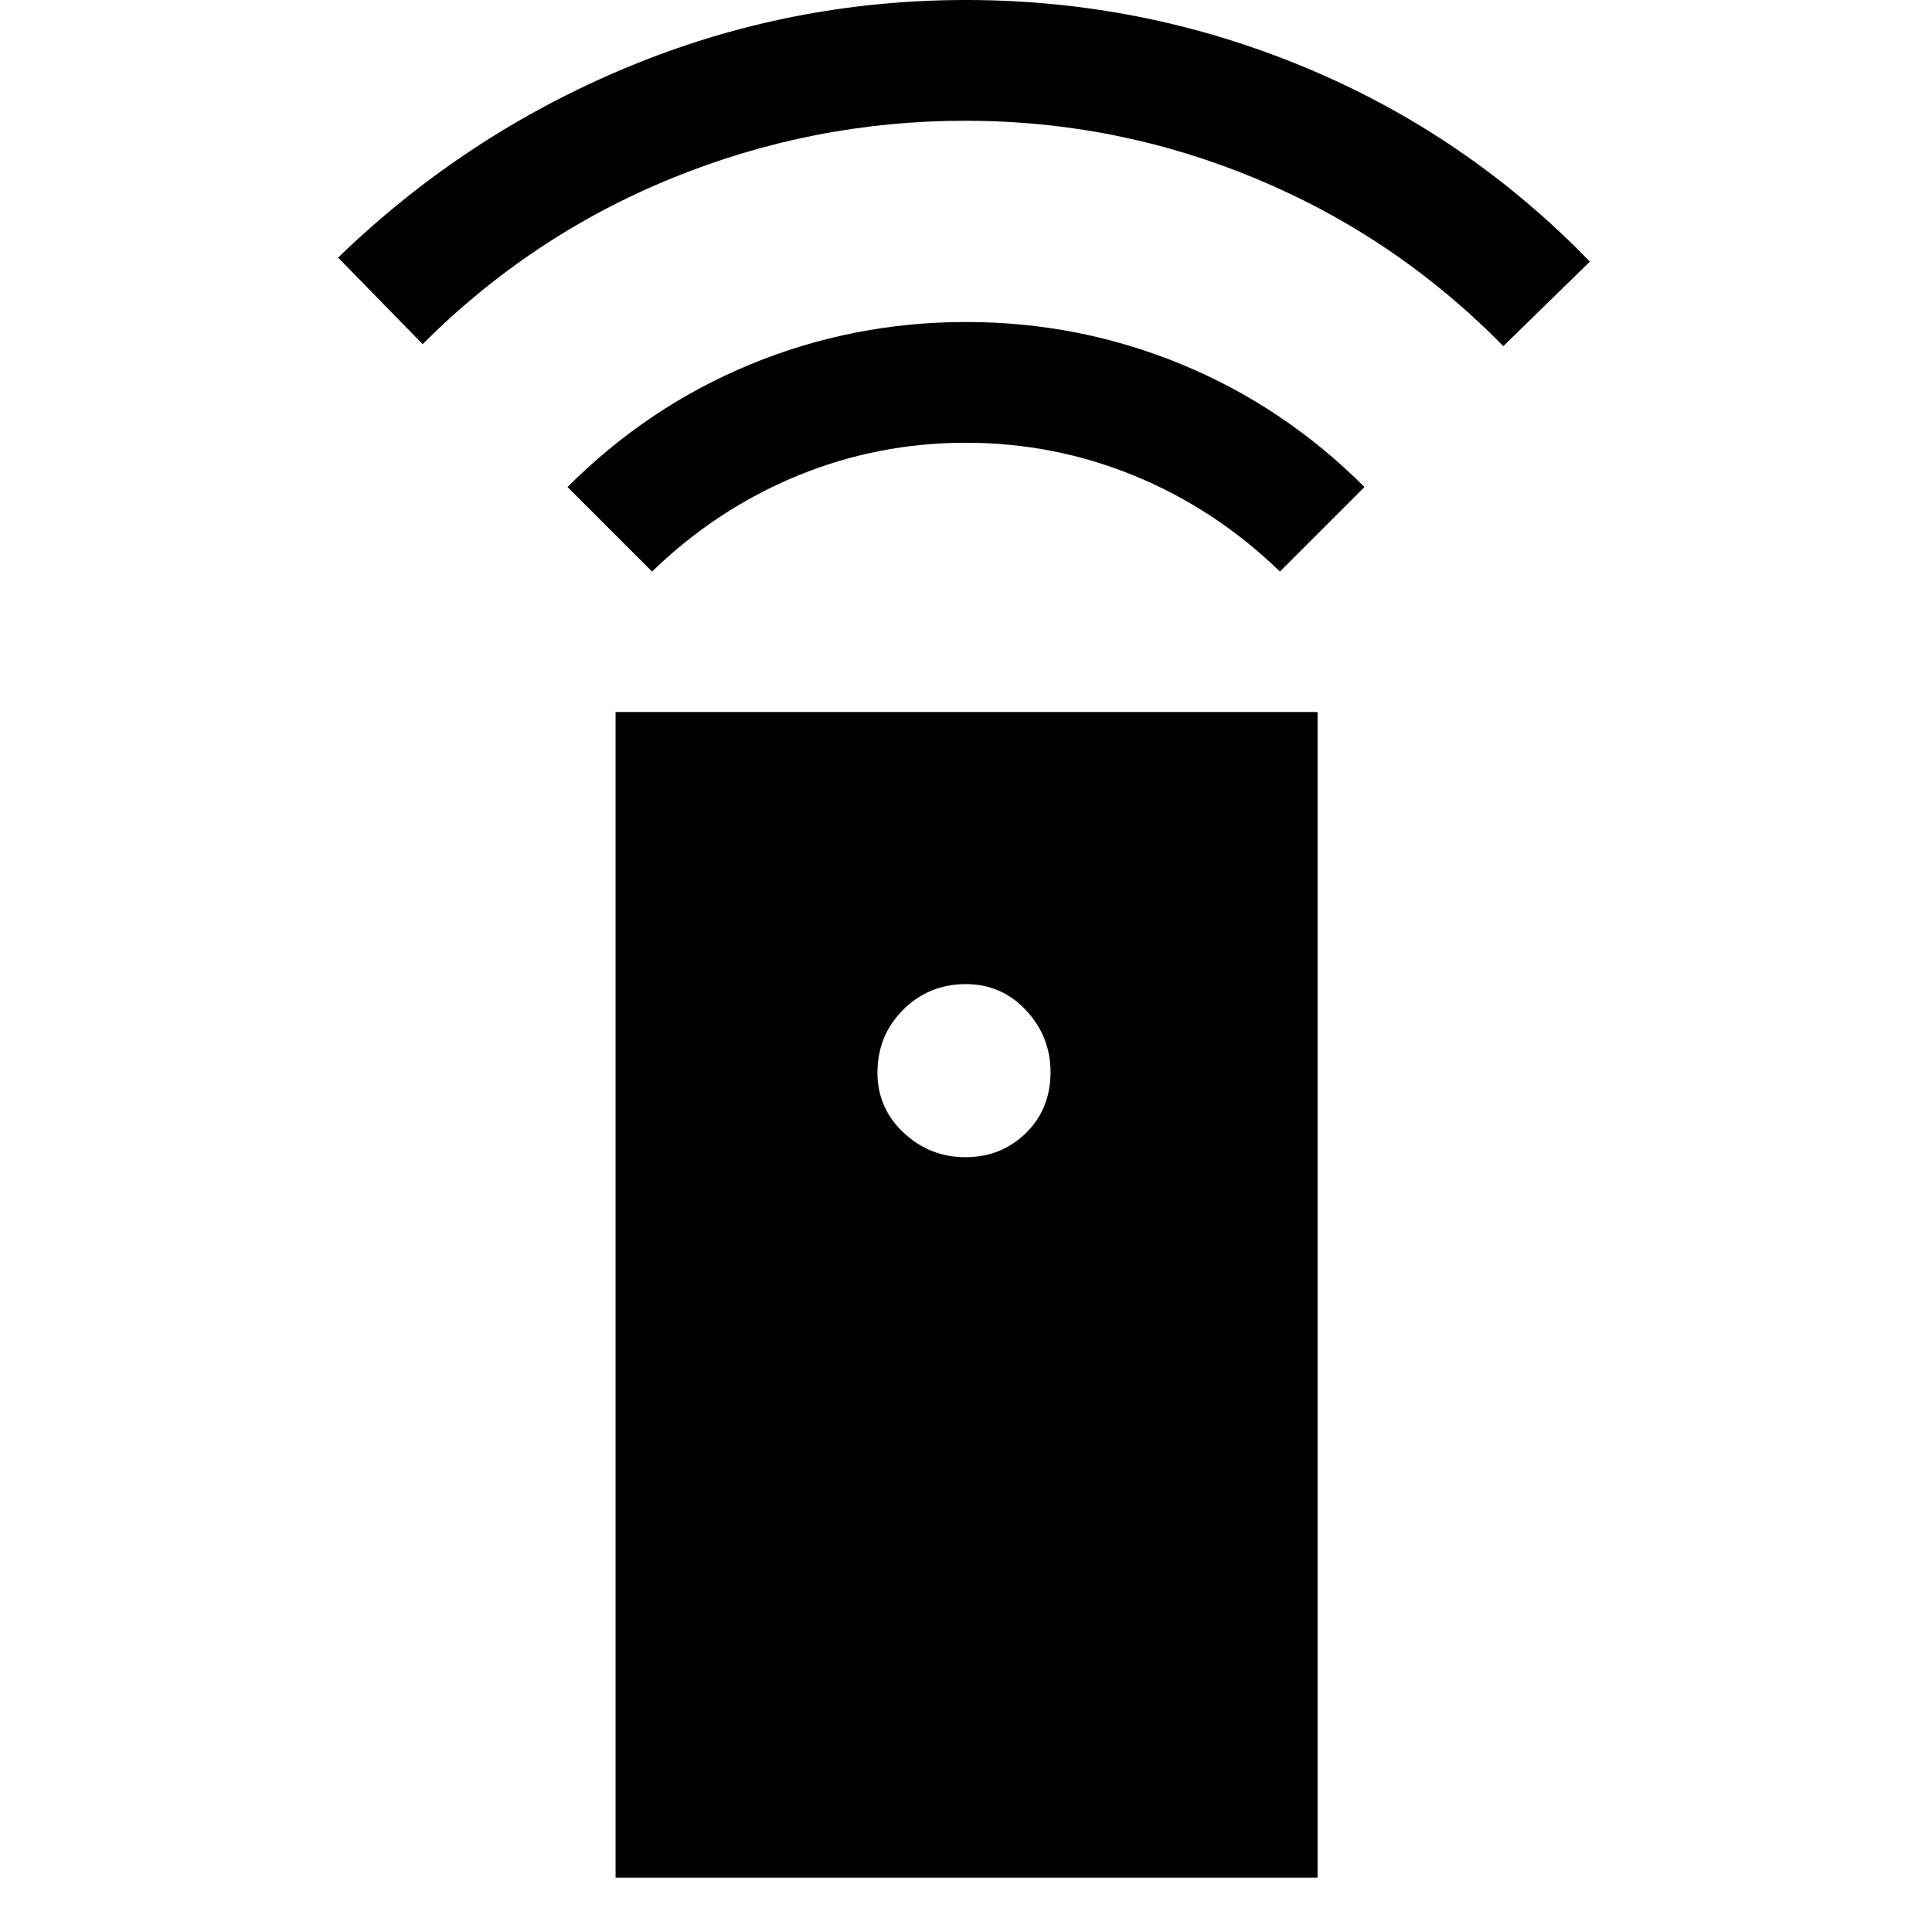 <svg xmlns="http://www.w3.org/2000/svg" width="48" height="48" viewBox="0 -960 960 960"><path d="M305.869-27v-579.218h348.827v579.219H305.869Zm173.877-357.999q17.747 0 30-11.971Q522-408.941 522-427.253q0-17.746-12.18-30.746t-29.82-13q-18.48 0-31.24 12.76-12.76 12.76-12.76 31.24 0 17.64 13 29.82t30.746 12.18ZM324-676l-42-42q40-40 91-61t107-21q56 0 107 21t91 61l-42 42q-32-31-72.078-47.5-40.079-16.5-84-16.5Q436-740 396-723.5T324-676ZM210-789l-42-43q63-61 143.5-94.5T480-960q88 0 168.5 33.5T790-830l-43 42q-53-54-122.348-83t-145-29Q404-900 334-871.5 264-843 210-789Z"/></svg>